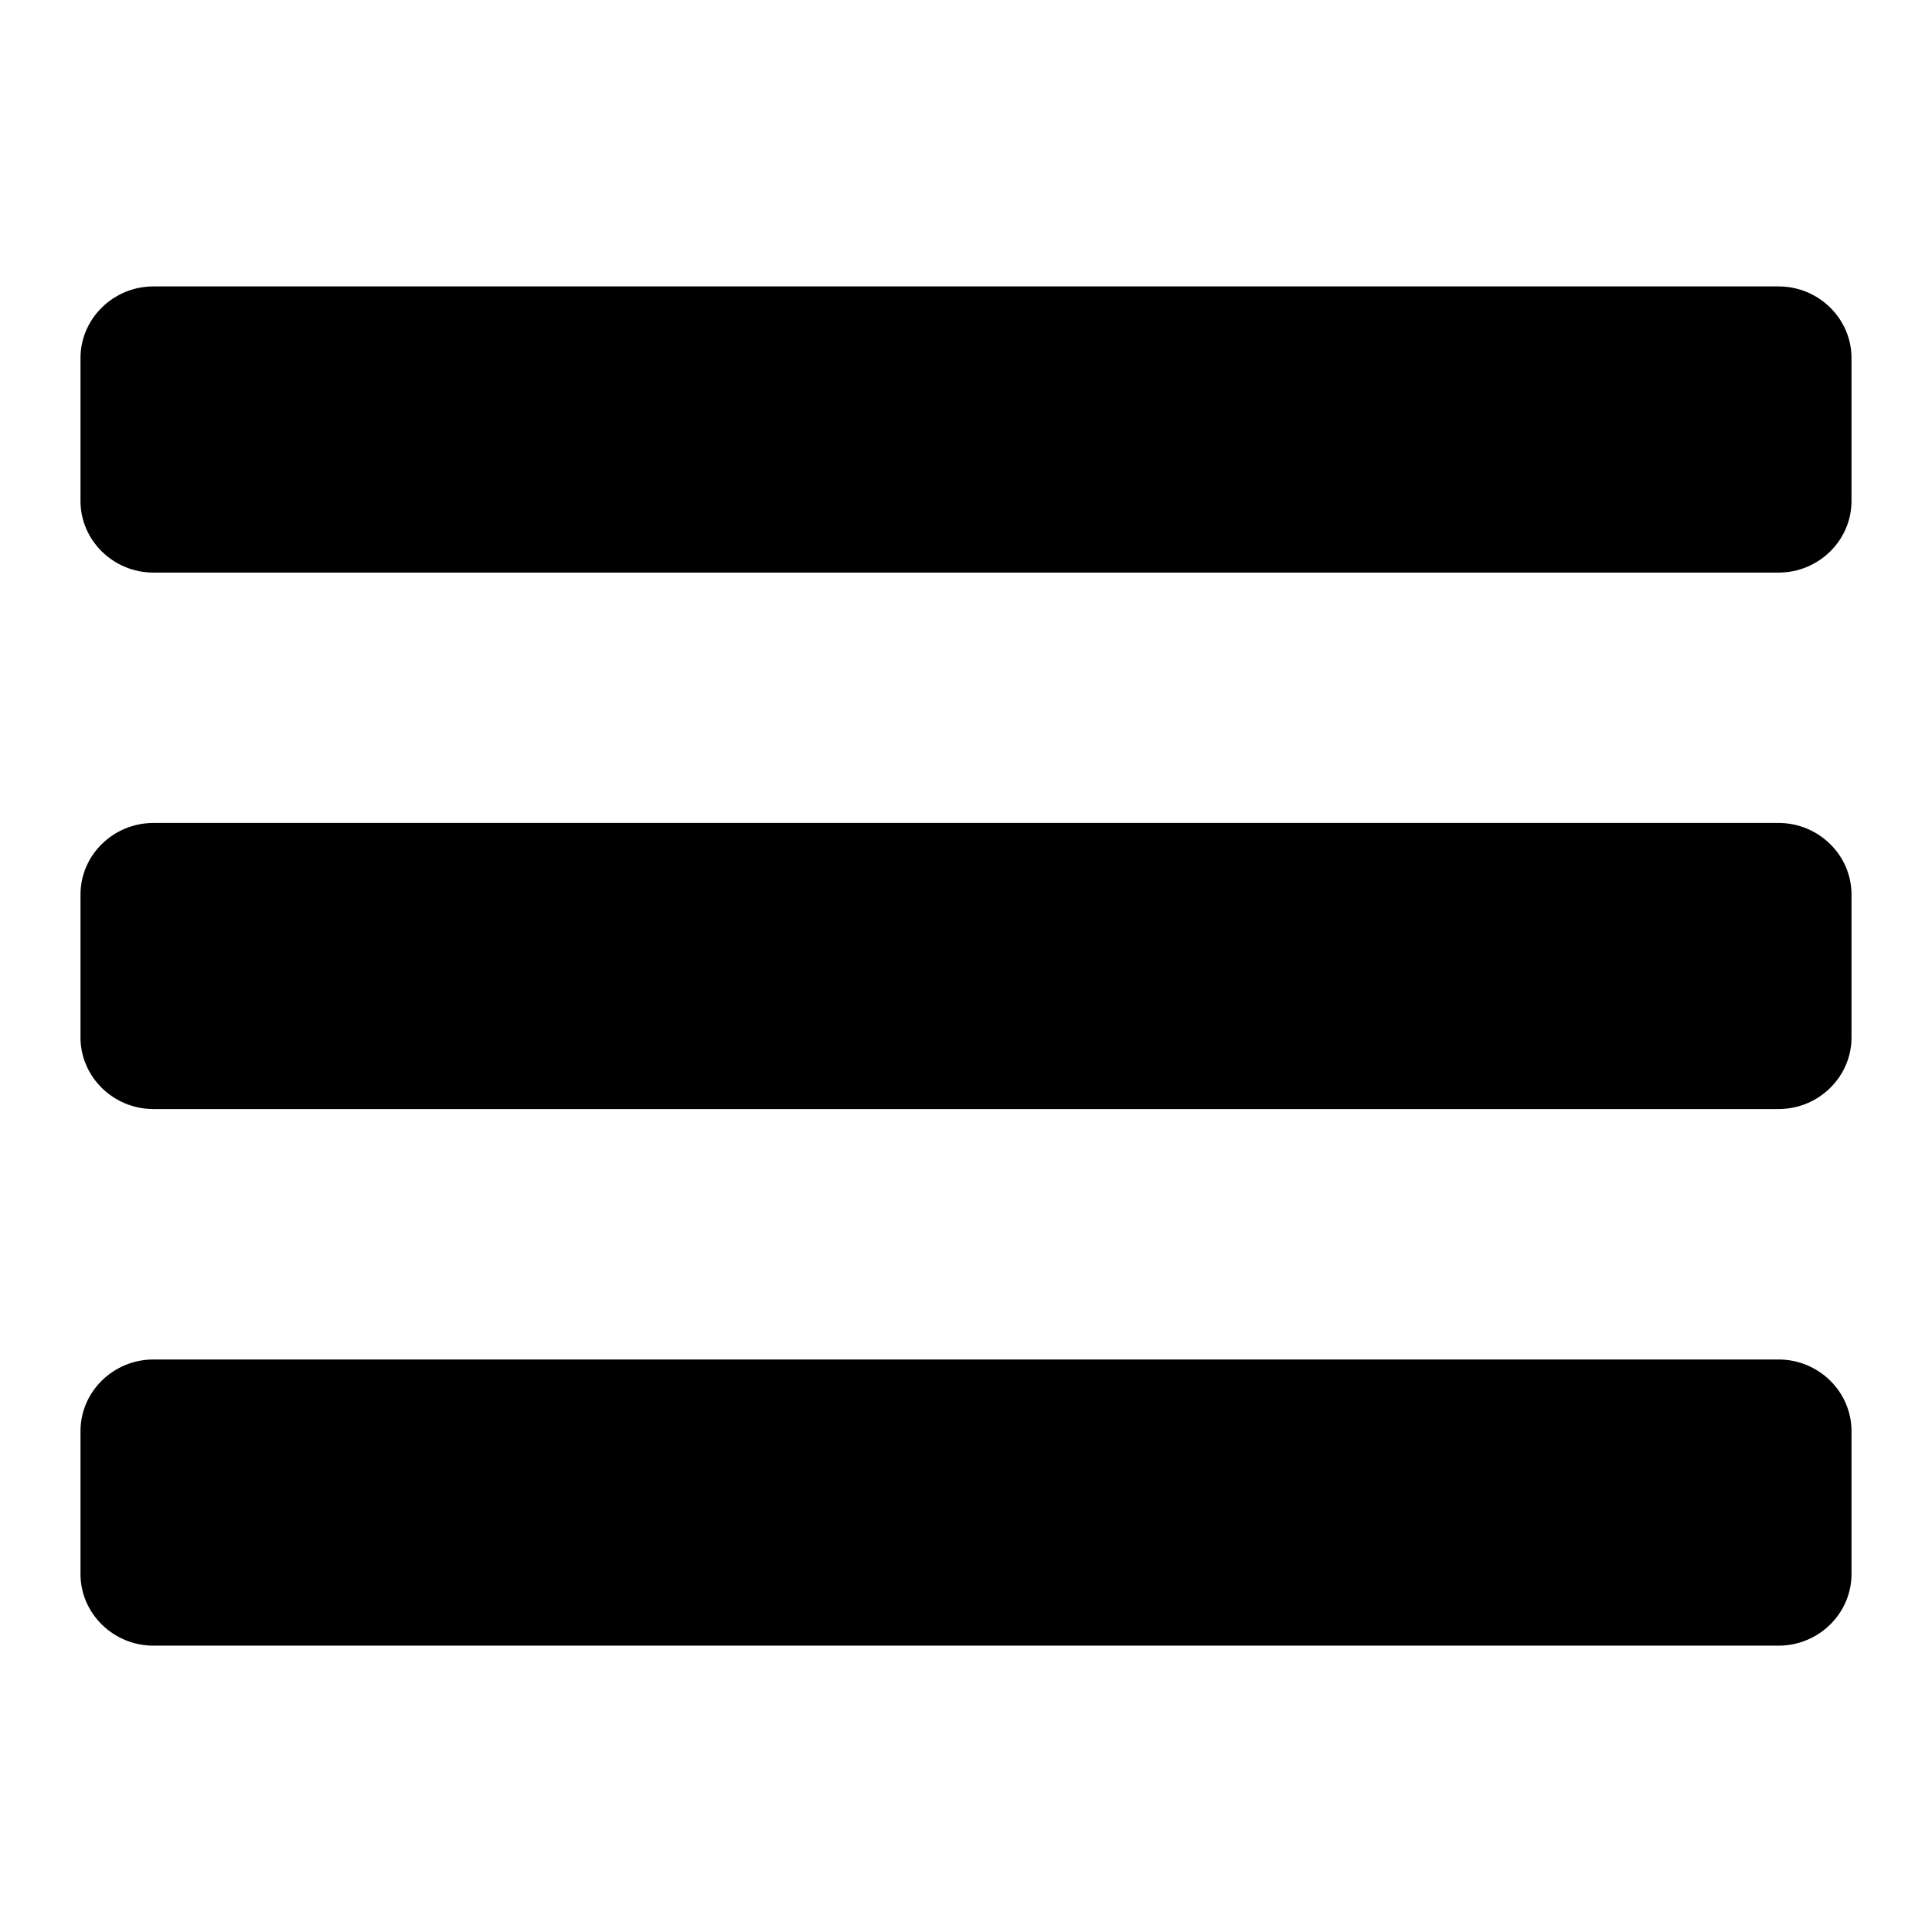 <svg id="svg4" xmlns:rdf="http://www.w3.org/1999/02/22-rdf-syntax-ns#" xmlns="http://www.w3.org/2000/svg" height="24" width="24" version="1.1" xmlns:cc="http://creativecommons.org/ns#" xmlns:dc="http://purl.org/dc/elements/1.1/" viewBox="0 0 24 24"><path id="path2" style="stroke-width:.044" d="m22.094 3.558h-20.188c-.498 0-.906.4-.906.889v1.777c0 .489.408.889.906.889h20.188c.498 0 .906-0.4.906-.889v-1.777c0-.489-.408-.889-.906-.889zm0 13.33h-20.188c-.498 0-.906 0.4-.906.889v1.777c0 .489.408.889.906.889h20.188c.498 0 .906-0.4.906-.889v-1.777c0-.489-.408-.889-.906-.889zm0-6.665h-20.188c-.498 0-.906.399-.906.888v1.777c0 .489.408.889.906.889h20.188c.498 0 .906-0.4.906-.888v-1.777c0-.489-.408-.889-.906-.889z"/></svg>
